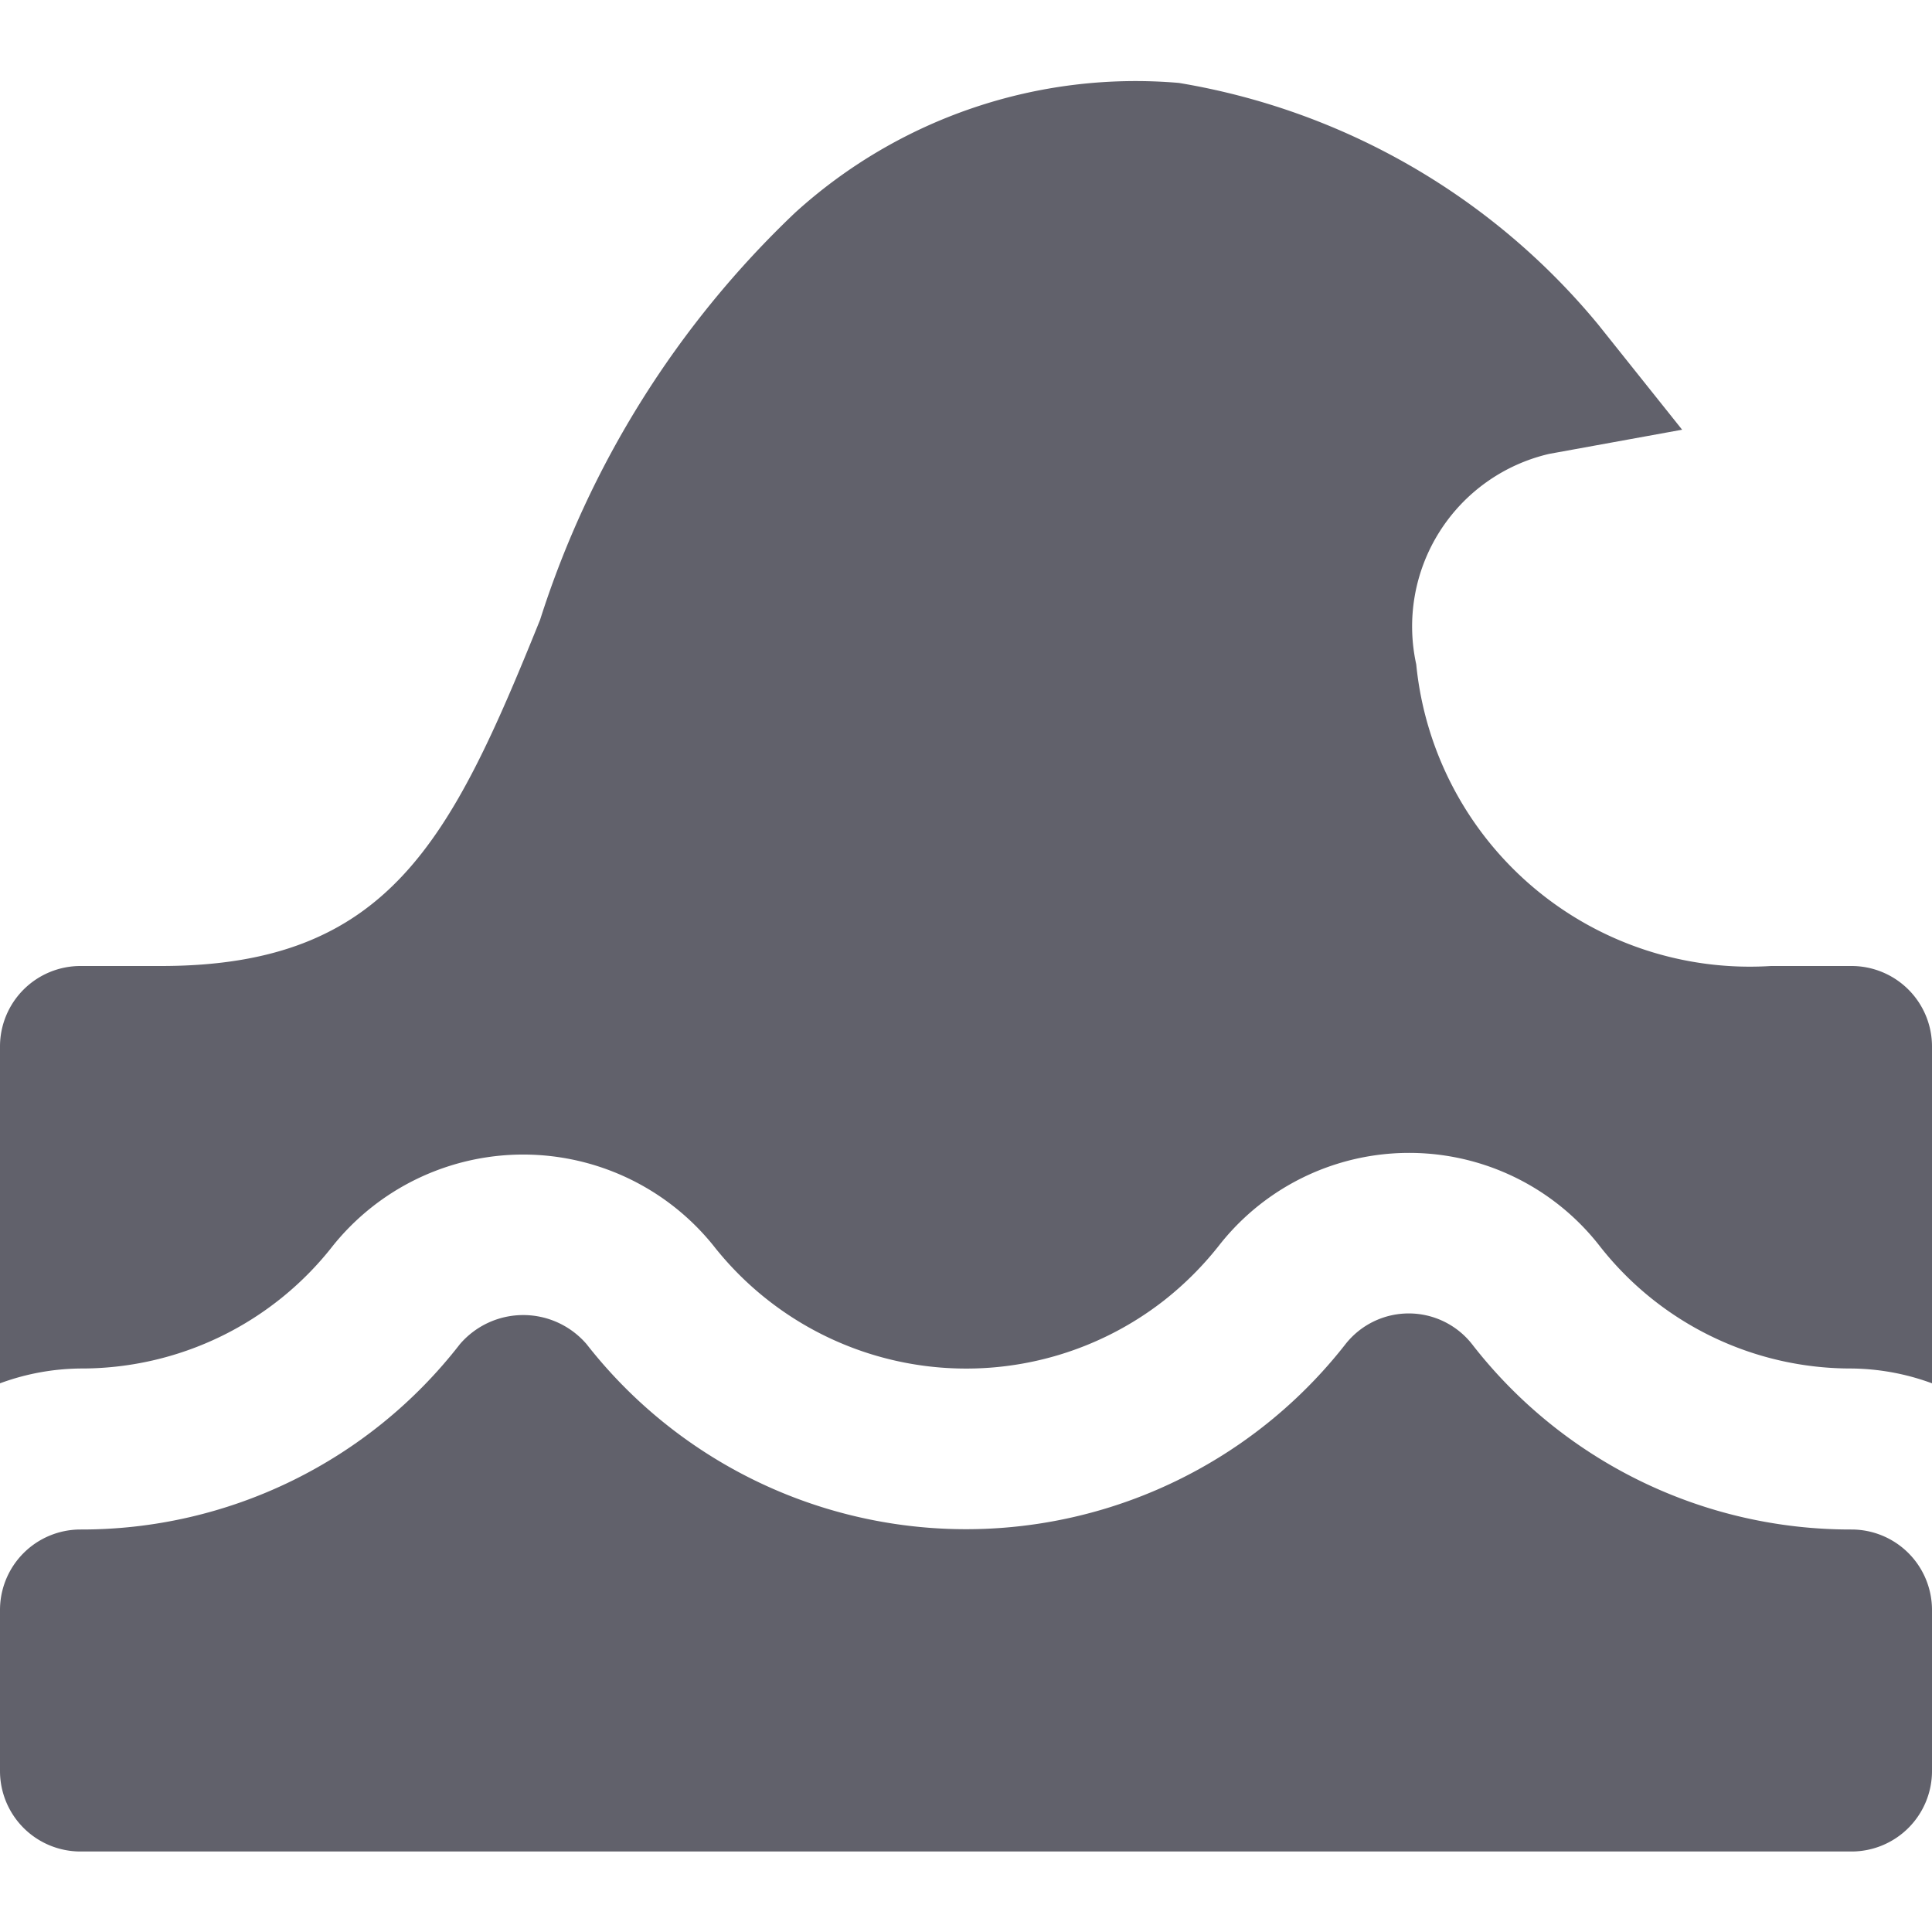 <svg xmlns="http://www.w3.org/2000/svg" height="24" width="24" viewBox="0 0 24 24"><path d="M1,17a3.962,3.962,0,0,0,3.138-1.528,3.033,3.033,0,0,1,4.723,0,3.992,3.992,0,0,0,5.6.682,4.075,4.075,0,0,0,.682-.682,3,3,0,0,1,4.724,0A3.961,3.961,0,0,0,23,17a2.966,2.966,0,0,1,1,.184V13a1,1,0,0,0-1-1H22a4.164,4.164,0,0,1-4.407-3.747,2.2,2.2,0,0,1,1.653-2.615l1.65-.3L19.852,4.03a8.574,8.574,0,0,0-5.208-3A6.29,6.29,0,0,0,9.875,2.644,11.993,11.993,0,0,0,6.709,7.7C5.6,10.445,4.829,12,2,12H1a1,1,0,0,0-1,1v4.184A2.966,2.966,0,0,1,1,17Z" fill="#61616b" data-color="color-2"></path> <path d="M23,19a5.946,5.946,0,0,1-4.712-2.3,1,1,0,0,0-.788-.384h0a1,1,0,0,0-.787.383,5.982,5.982,0,0,1-9.425,0,1.037,1.037,0,0,0-1.576,0A5.946,5.946,0,0,1,1,19a1,1,0,0,0-1,1v2a1,1,0,0,0,1,1H23a1,1,0,0,0,1-1V20A1,1,0,0,0,23,19Z" fill="#61616b"></path></svg>